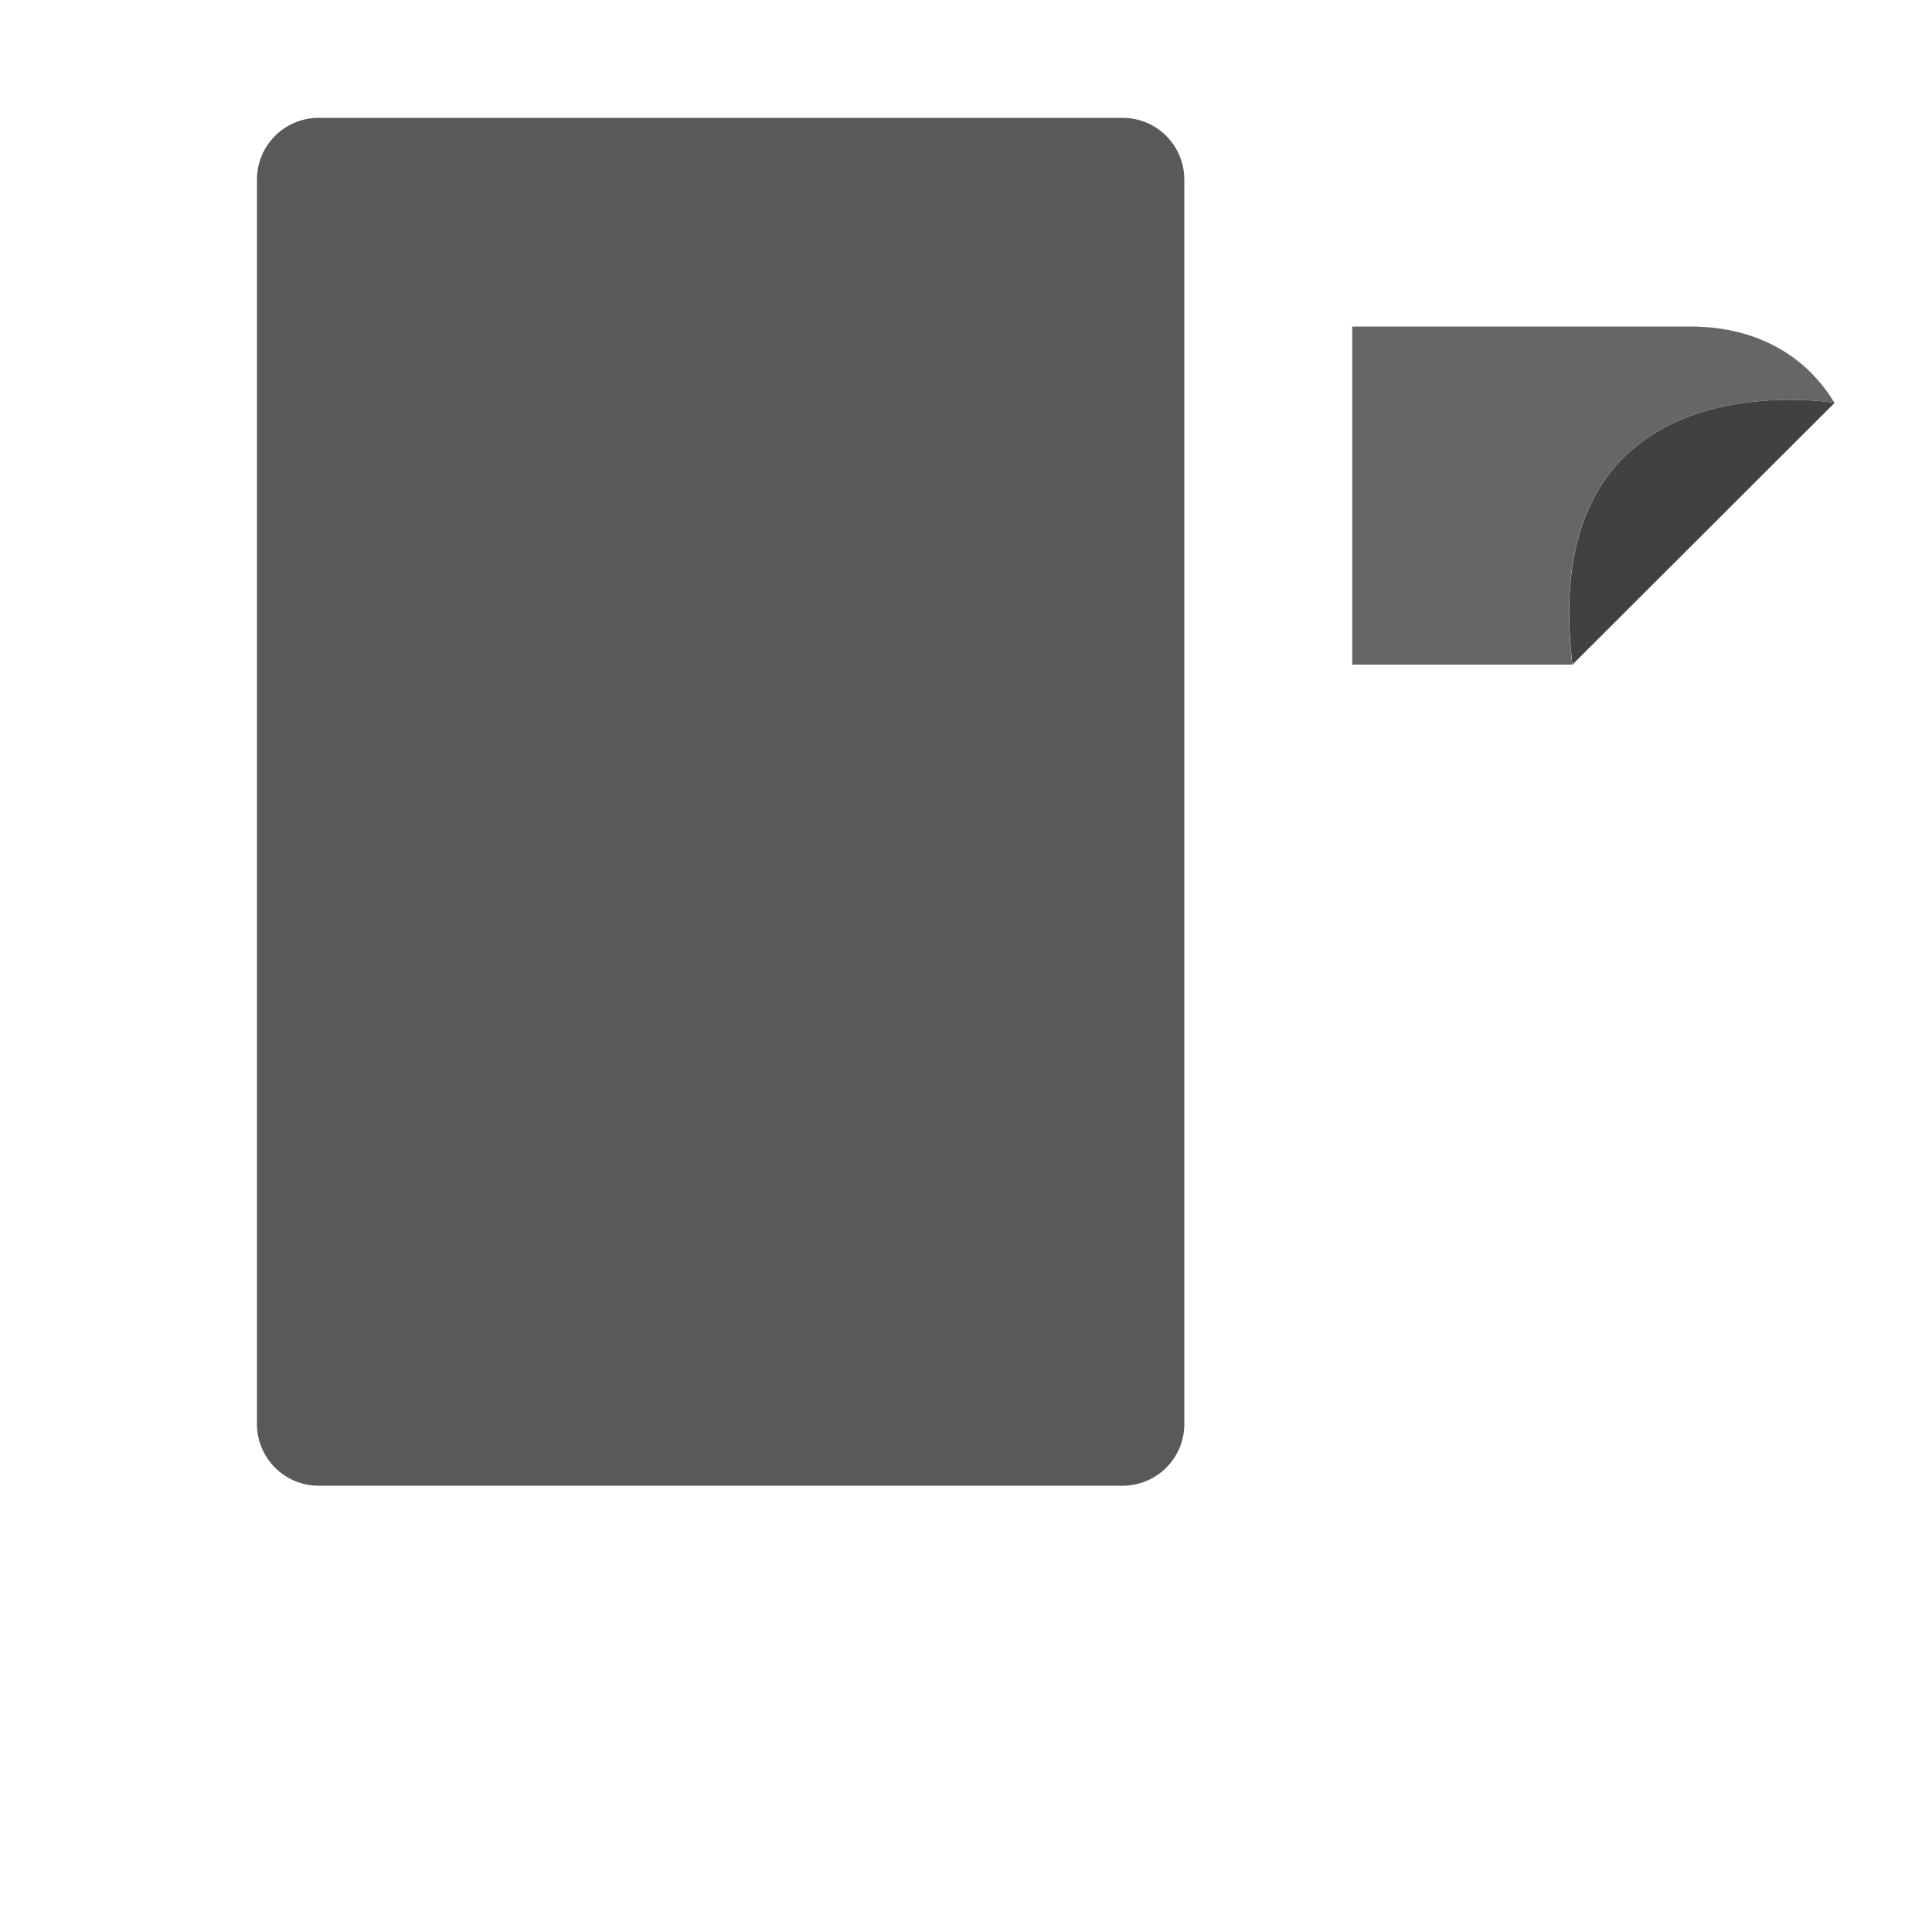 <?xml version="1.0" encoding="utf-8"?>
<!-- Generator: Adobe Illustrator 19.1.1, SVG Export Plug-In . SVG Version: 6.00 Build 0)  -->
<svg version="1.1" id="Layer_1" xmlns="http://www.w3.org/2000/svg" xmlns:xlink="http://www.w3.org/1999/xlink" x="0px" y="0px"
	 viewBox="0 0 1000 1000" style="enable-background:new 0 0 1000 1000;" xml:space="preserve">
<style type="text/css">
	.st0{fill:#414042;}
	.st1{fill:#666666;}
	.st2{fill:#58595B;}
</style>
<g>
	<path class="st0" d="M813.9,344l135.7-135.5C947.8,208.3,794.3,182.9,813.9,344z"/>
	<path class="st1" d="M949.5,208.5c-13.8-23-38.7-39.5-74.6-39.5c-58.3,0-116.7,0-175,0c0,58.3,0,116.7,0,175c38,0,75.9,0,113.9,0
		C794.3,182.9,947.8,208.3,949.5,208.5z"/>
</g>
<path class="st2" d="M581.1,769H164.9c-17.6,0-31.9-14.3-31.9-31.9V92.9c0-17.6,14.3-31.9,31.9-31.9h416.2
	c17.6,0,31.9,14.3,31.9,31.9v644.3C613,754.7,598.7,769,581.1,769z"/>
</svg>
